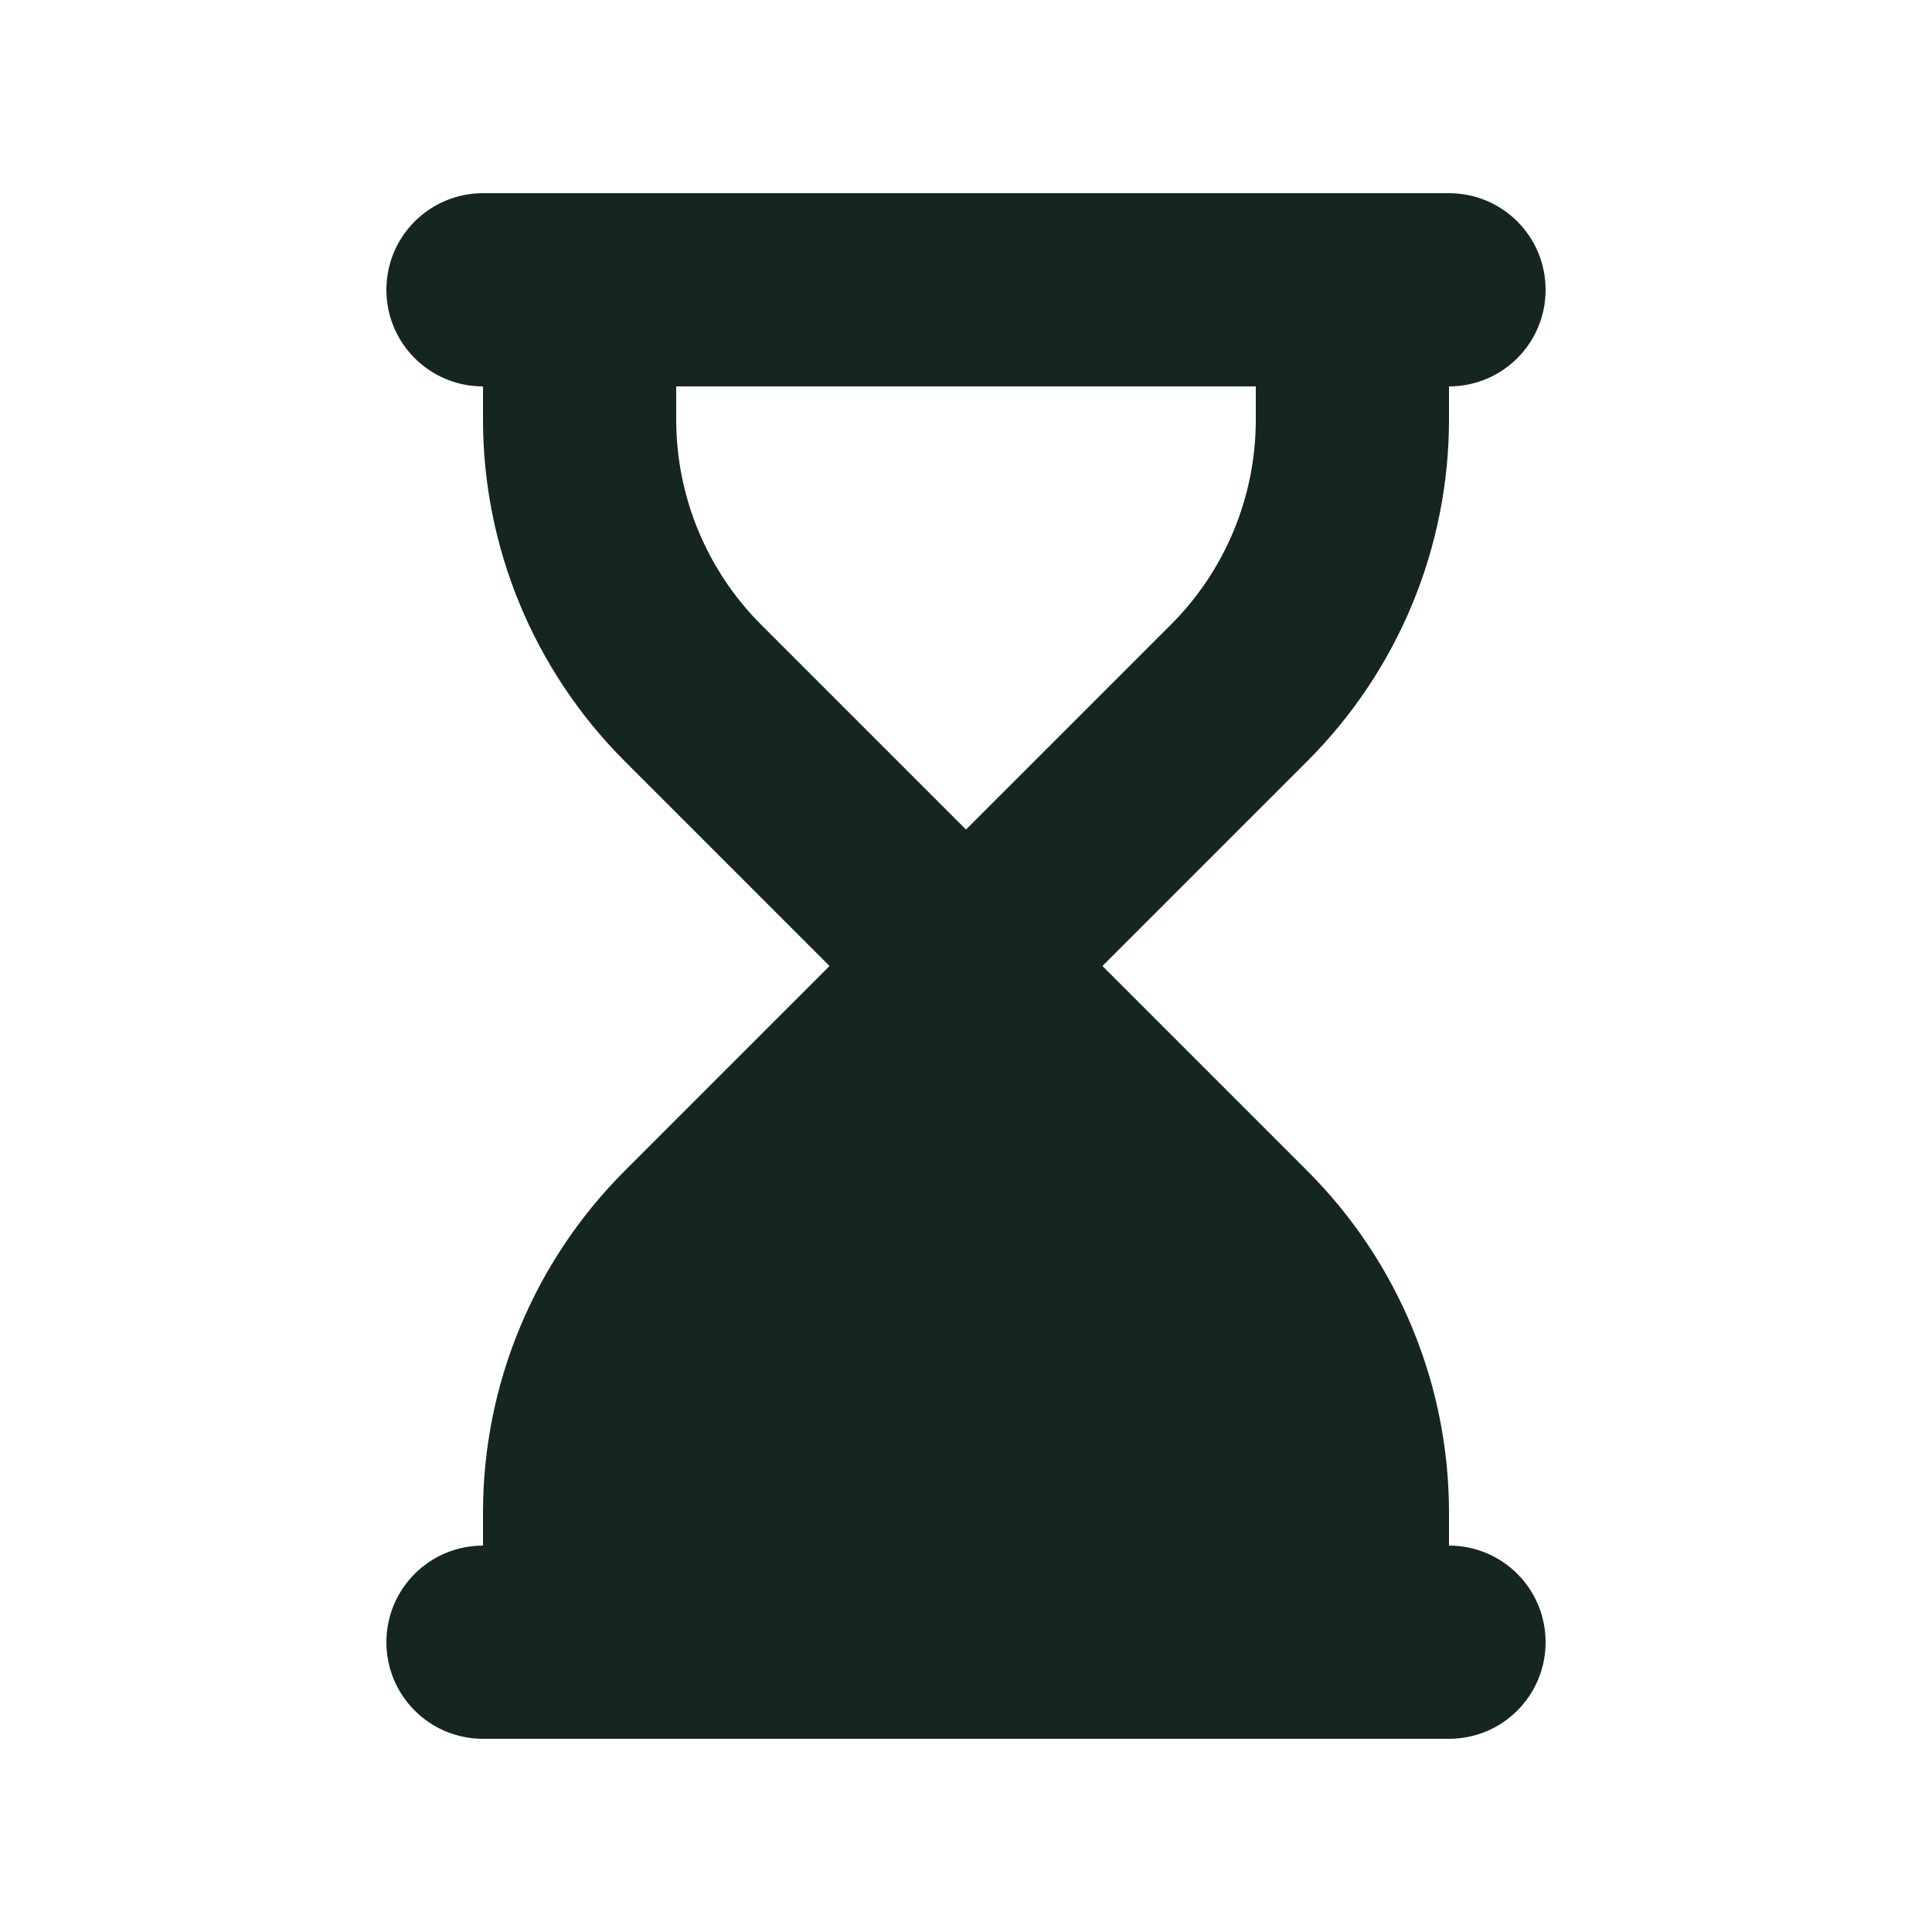 <svg xmlns="http://www.w3.org/2000/svg" viewBox="0 0 640 640"><!--! Font Awesome Free 7.0.0 by @fontawesome - https://fontawesome.com License - https://fontawesome.com/license/free (Icons: CC BY 4.0, Fonts: SIL OFL 1.1, Code: MIT License) Copyright 2025 Fonticons, Inc. --><path fill="#152620" d="M160 64C142.3 64 128 78.3 128 96C128 113.7 142.3 128 160 128L160 139C160 181.4 176.9 222.1 206.9 252.1L274.8 320L206.9 387.9C176.9 417.9 160 458.6 160 501L160 512C142.3 512 128 526.3 128 544C128 561.7 142.3 576 160 576L480 576C497.7 576 512 561.7 512 544C512 526.3 497.7 512 480 512L480 501C480 458.6 463.1 417.9 433.1 387.9L365.2 320L433.1 252.1C463.1 222.1 480 181.4 480 139L480 128C497.7 128 512 113.7 512 96C512 78.3 497.7 64 480 64L160 64zM224 139L224 128L416 128L416 139C416 164.5 405.9 188.9 387.9 206.9L320 274.8L252.1 206.9C234.1 188.9 224 164.4 224 139z"/></svg>